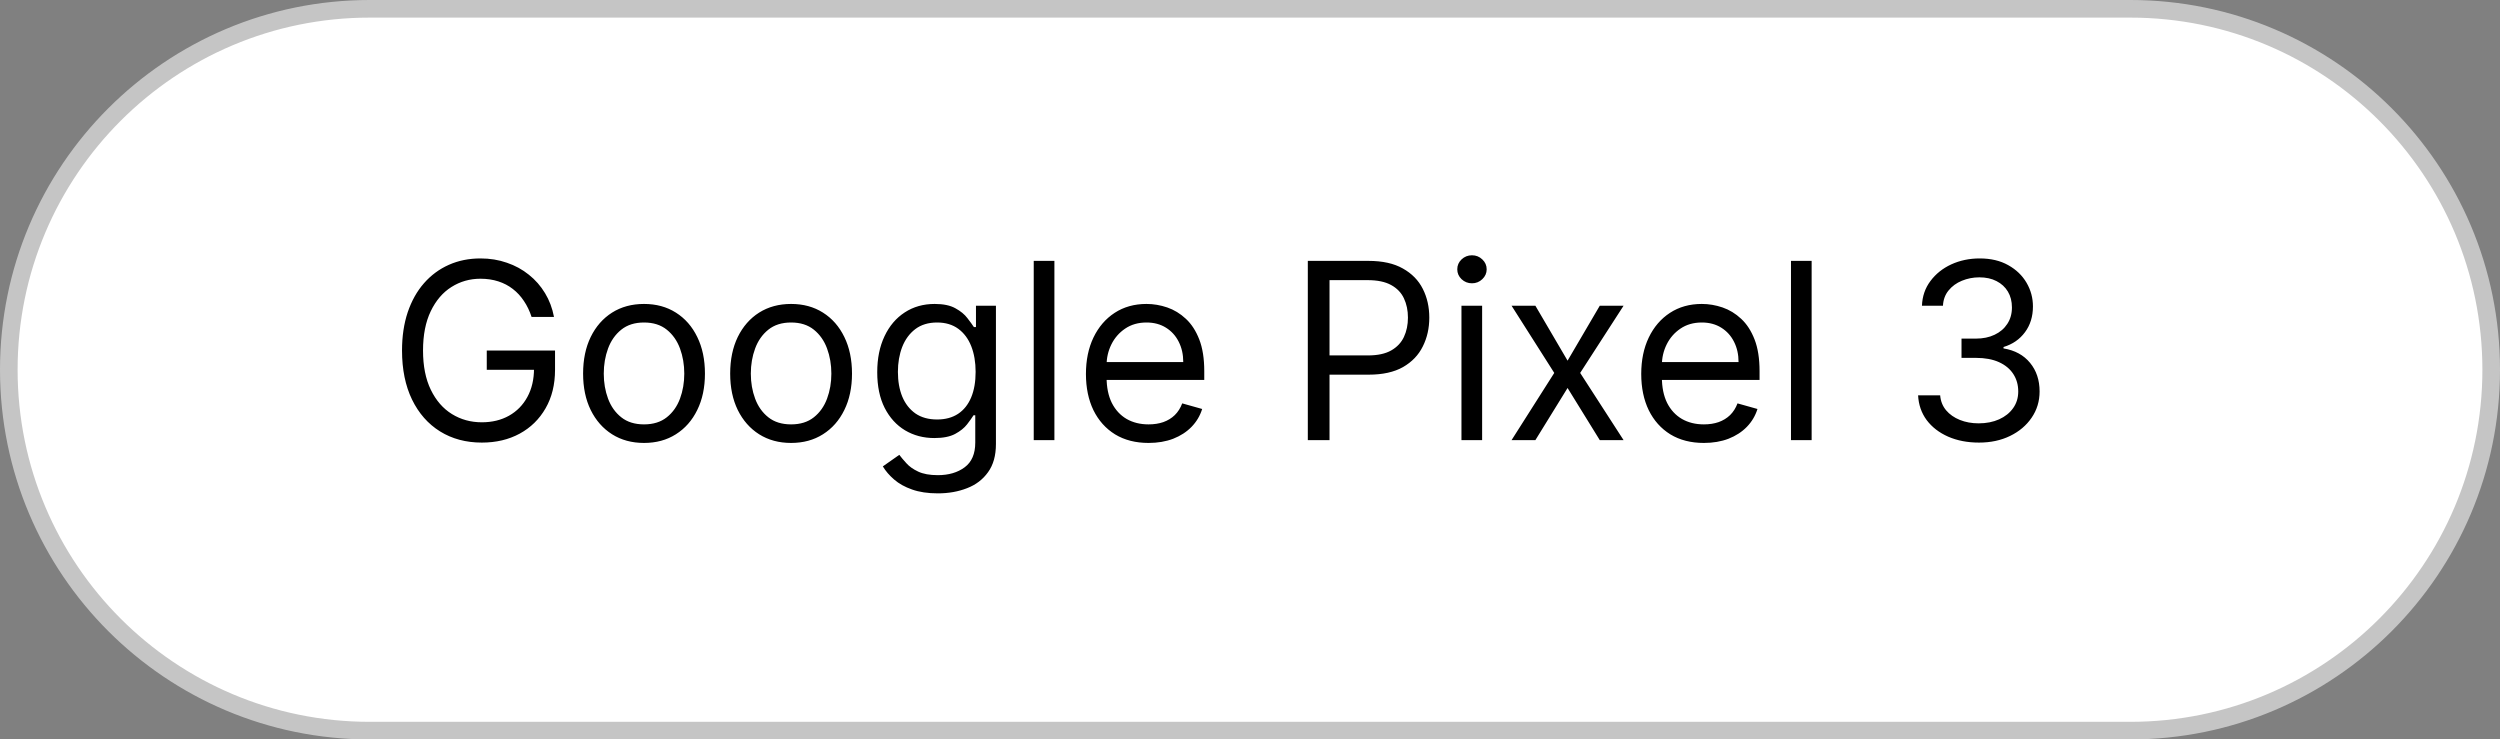 <svg width="142" height="42" viewBox="0 0 142 42" fill="none" xmlns="http://www.w3.org/2000/svg">
<rect x="0" y="0" width="142" height="42" fill="#808080" stroke="none"/>
<path d="M0.5 21C0.5 9.678 9.678 0.5 21 0.5H121C132.322 0.5 141.5 9.678 141.5 21C141.5 32.322 132.322 41.5 121 41.5H21C9.678 41.5 0.5 32.322 0.5 21Z" fill="white" stroke="#C5C5C5"/>
<path d="M30.193 18C30.084 17.665 29.94 17.365 29.761 17.1C29.585 16.832 29.375 16.603 29.129 16.414C28.887 16.225 28.612 16.081 28.304 15.982C27.996 15.882 27.658 15.832 27.29 15.832C26.687 15.832 26.138 15.988 25.644 16.3C25.15 16.611 24.758 17.07 24.466 17.677C24.174 18.283 24.028 19.027 24.028 19.909C24.028 20.791 24.176 21.535 24.471 22.141C24.766 22.748 25.165 23.207 25.669 23.518C26.173 23.83 26.74 23.986 27.369 23.986C27.953 23.986 28.466 23.861 28.91 23.613C29.358 23.361 29.706 23.006 29.954 22.549C30.206 22.088 30.332 21.546 30.332 20.923L30.71 21.003H27.648V19.909H31.526V21.003C31.526 21.841 31.347 22.57 30.989 23.19C30.634 23.81 30.143 24.291 29.517 24.632C28.894 24.97 28.178 25.139 27.369 25.139C26.468 25.139 25.676 24.927 24.993 24.503C24.313 24.079 23.783 23.475 23.402 22.693C23.024 21.911 22.835 20.983 22.835 19.909C22.835 19.104 22.943 18.38 23.158 17.736C23.377 17.09 23.685 16.54 24.083 16.086C24.481 15.632 24.951 15.284 25.495 15.042C26.039 14.8 26.637 14.679 27.29 14.679C27.827 14.679 28.327 14.76 28.791 14.923C29.259 15.082 29.674 15.309 30.039 15.604C30.407 15.895 30.713 16.245 30.959 16.653C31.204 17.057 31.373 17.506 31.466 18H30.193ZM36.58 25.159C35.891 25.159 35.286 24.995 34.766 24.667C34.249 24.339 33.844 23.88 33.553 23.29C33.264 22.7 33.12 22.01 33.12 21.222C33.12 20.426 33.264 19.732 33.553 19.139C33.844 18.545 34.249 18.084 34.766 17.756C35.286 17.428 35.891 17.264 36.58 17.264C37.27 17.264 37.873 17.428 38.39 17.756C38.91 18.084 39.315 18.545 39.603 19.139C39.895 19.732 40.041 20.426 40.041 21.222C40.041 22.01 39.895 22.7 39.603 23.29C39.315 23.88 38.91 24.339 38.39 24.667C37.873 24.995 37.27 25.159 36.58 25.159ZM36.58 24.105C37.104 24.105 37.535 23.971 37.873 23.702C38.211 23.434 38.461 23.081 38.624 22.643C38.786 22.206 38.867 21.732 38.867 21.222C38.867 20.711 38.786 20.236 38.624 19.795C38.461 19.354 38.211 18.998 37.873 18.726C37.535 18.454 37.104 18.318 36.58 18.318C36.057 18.318 35.626 18.454 35.288 18.726C34.95 18.998 34.7 19.354 34.537 19.795C34.375 20.236 34.294 20.711 34.294 21.222C34.294 21.732 34.375 22.206 34.537 22.643C34.7 23.081 34.95 23.434 35.288 23.702C35.626 23.971 36.057 24.105 36.58 24.105ZM44.934 25.159C44.245 25.159 43.64 24.995 43.119 24.667C42.602 24.339 42.198 23.88 41.906 23.29C41.618 22.7 41.474 22.01 41.474 21.222C41.474 20.426 41.618 19.732 41.906 19.139C42.198 18.545 42.602 18.084 43.119 17.756C43.64 17.428 44.245 17.264 44.934 17.264C45.623 17.264 46.227 17.428 46.744 17.756C47.264 18.084 47.668 18.545 47.957 19.139C48.248 19.732 48.394 20.426 48.394 21.222C48.394 22.01 48.248 22.7 47.957 23.29C47.668 23.88 47.264 24.339 46.744 24.667C46.227 24.995 45.623 25.159 44.934 25.159ZM44.934 24.105C45.458 24.105 45.889 23.971 46.227 23.702C46.565 23.434 46.815 23.081 46.977 22.643C47.14 22.206 47.221 21.732 47.221 21.222C47.221 20.711 47.14 20.236 46.977 19.795C46.815 19.354 46.565 18.998 46.227 18.726C45.889 18.454 45.458 18.318 44.934 18.318C44.41 18.318 43.979 18.454 43.641 18.726C43.303 18.998 43.053 19.354 42.891 19.795C42.728 20.236 42.647 20.711 42.647 21.222C42.647 21.732 42.728 22.206 42.891 22.643C43.053 23.081 43.303 23.434 43.641 23.702C43.979 23.971 44.41 24.105 44.934 24.105ZM53.268 28.023C52.701 28.023 52.214 27.95 51.806 27.804C51.398 27.662 51.059 27.473 50.787 27.237C50.518 27.005 50.304 26.757 50.145 26.491L51.08 25.835C51.186 25.974 51.32 26.134 51.483 26.312C51.645 26.495 51.867 26.652 52.149 26.785C52.434 26.921 52.807 26.989 53.268 26.989C53.884 26.989 54.393 26.84 54.794 26.541C55.195 26.243 55.395 25.776 55.395 25.139V23.588H55.296C55.21 23.727 55.087 23.9 54.928 24.105C54.772 24.307 54.547 24.488 54.252 24.647C53.96 24.803 53.566 24.881 53.069 24.881C52.452 24.881 51.899 24.735 51.408 24.443C50.921 24.151 50.535 23.727 50.25 23.171C49.968 22.614 49.827 21.938 49.827 21.142C49.827 20.36 49.965 19.679 50.24 19.099C50.515 18.515 50.898 18.065 51.388 17.746C51.879 17.425 52.446 17.264 53.089 17.264C53.586 17.264 53.98 17.347 54.272 17.513C54.567 17.675 54.792 17.861 54.948 18.07C55.107 18.275 55.23 18.444 55.316 18.577H55.435V17.364H56.569V25.219C56.569 25.875 56.42 26.409 56.121 26.82C55.826 27.234 55.429 27.537 54.928 27.729C54.431 27.925 53.877 28.023 53.268 28.023ZM53.228 23.827C53.698 23.827 54.096 23.719 54.421 23.504C54.746 23.288 54.993 22.978 55.162 22.574C55.331 22.169 55.415 21.686 55.415 21.122C55.415 20.572 55.332 20.086 55.167 19.666C55.001 19.245 54.756 18.915 54.431 18.676C54.106 18.438 53.705 18.318 53.228 18.318C52.731 18.318 52.316 18.444 51.985 18.696C51.657 18.948 51.41 19.286 51.244 19.71C51.082 20.134 51.001 20.605 51.001 21.122C51.001 21.652 51.083 22.121 51.249 22.529C51.418 22.933 51.667 23.252 51.995 23.484C52.326 23.712 52.737 23.827 53.228 23.827ZM59.89 14.818V25H58.716V14.818H59.89ZM65.24 25.159C64.505 25.159 63.87 24.997 63.336 24.672C62.806 24.344 62.397 23.886 62.108 23.3C61.823 22.71 61.681 22.024 61.681 21.241C61.681 20.459 61.823 19.77 62.108 19.173C62.397 18.573 62.798 18.106 63.311 17.771C63.828 17.433 64.432 17.264 65.121 17.264C65.519 17.264 65.912 17.331 66.299 17.463C66.687 17.596 67.04 17.811 67.358 18.109C67.677 18.404 67.93 18.796 68.119 19.283C68.308 19.77 68.402 20.37 68.402 21.082V21.579H62.516V20.565H67.209C67.209 20.134 67.123 19.75 66.951 19.412C66.782 19.074 66.54 18.807 66.225 18.611C65.913 18.416 65.545 18.318 65.121 18.318C64.654 18.318 64.249 18.434 63.908 18.666C63.57 18.895 63.31 19.193 63.127 19.561C62.945 19.929 62.854 20.323 62.854 20.744V21.421C62.854 21.997 62.953 22.486 63.152 22.887C63.355 23.285 63.635 23.588 63.992 23.797C64.35 24.002 64.766 24.105 65.24 24.105C65.549 24.105 65.827 24.062 66.076 23.976C66.328 23.886 66.545 23.754 66.727 23.578C66.909 23.399 67.05 23.177 67.15 22.912L68.283 23.23C68.164 23.615 67.963 23.953 67.681 24.244C67.4 24.533 67.052 24.758 66.637 24.921C66.223 25.079 65.757 25.159 65.24 25.159ZM74.284 25V14.818H77.724C78.523 14.818 79.176 14.962 79.683 15.251C80.193 15.536 80.571 15.922 80.816 16.409C81.062 16.896 81.184 17.44 81.184 18.04C81.184 18.64 81.062 19.185 80.816 19.675C80.575 20.166 80.2 20.557 79.693 20.849C79.186 21.137 78.536 21.281 77.744 21.281H75.278V20.188H77.704C78.251 20.188 78.69 20.093 79.022 19.904C79.353 19.715 79.593 19.46 79.743 19.139C79.895 18.814 79.971 18.447 79.971 18.04C79.971 17.632 79.895 17.267 79.743 16.946C79.593 16.625 79.351 16.373 79.017 16.19C78.682 16.005 78.238 15.912 77.684 15.912H75.517V25H74.284ZM83.011 25V17.364H84.185V25H83.011ZM83.608 16.091C83.379 16.091 83.182 16.013 83.016 15.857C82.854 15.701 82.773 15.514 82.773 15.296C82.773 15.077 82.854 14.889 83.016 14.734C83.182 14.578 83.379 14.5 83.608 14.5C83.837 14.5 84.032 14.578 84.195 14.734C84.36 14.889 84.443 15.077 84.443 15.296C84.443 15.514 84.36 15.701 84.195 15.857C84.032 16.013 83.837 16.091 83.608 16.091ZM87.209 17.364L89.038 20.486L90.868 17.364H92.22L89.754 21.182L92.22 25H90.868L89.038 22.037L87.209 25H85.856L88.282 21.182L85.856 17.364H87.209ZM96.781 25.159C96.046 25.159 95.411 24.997 94.877 24.672C94.347 24.344 93.938 23.886 93.649 23.3C93.364 22.71 93.222 22.024 93.222 21.241C93.222 20.459 93.364 19.77 93.649 19.173C93.938 18.573 94.339 18.106 94.853 17.771C95.37 17.433 95.973 17.264 96.662 17.264C97.06 17.264 97.453 17.331 97.84 17.463C98.228 17.596 98.581 17.811 98.899 18.109C99.218 18.404 99.471 18.796 99.66 19.283C99.849 19.77 99.943 20.37 99.943 21.082V21.579H94.057V20.565H98.75C98.75 20.134 98.664 19.75 98.492 19.412C98.323 19.074 98.081 18.807 97.766 18.611C97.454 18.416 97.086 18.318 96.662 18.318C96.195 18.318 95.79 18.434 95.449 18.666C95.111 18.895 94.851 19.193 94.668 19.561C94.486 19.929 94.395 20.323 94.395 20.744V21.421C94.395 21.997 94.495 22.486 94.693 22.887C94.895 23.285 95.176 23.588 95.534 23.797C95.891 24.002 96.308 24.105 96.781 24.105C97.09 24.105 97.368 24.062 97.617 23.976C97.868 23.886 98.086 23.754 98.268 23.578C98.45 23.399 98.591 23.177 98.691 22.912L99.824 23.23C99.705 23.615 99.504 23.953 99.222 24.244C98.941 24.533 98.593 24.758 98.178 24.921C97.764 25.079 97.299 25.159 96.781 25.159ZM102.901 14.818V25H101.728V14.818H102.901ZM112.408 25.139C111.752 25.139 111.167 25.026 110.653 24.801C110.143 24.576 109.737 24.262 109.435 23.861C109.137 23.457 108.975 22.988 108.948 22.454H110.201C110.228 22.783 110.34 23.066 110.539 23.305C110.738 23.54 110.998 23.722 111.32 23.852C111.641 23.981 111.997 24.046 112.388 24.046C112.826 24.046 113.214 23.969 113.552 23.817C113.89 23.664 114.155 23.452 114.347 23.18C114.54 22.909 114.636 22.594 114.636 22.236C114.636 21.861 114.543 21.532 114.357 21.246C114.172 20.958 113.9 20.733 113.542 20.57C113.184 20.408 112.746 20.327 112.229 20.327H111.414V19.233H112.229C112.634 19.233 112.988 19.16 113.293 19.014C113.602 18.868 113.842 18.663 114.014 18.398C114.19 18.133 114.278 17.821 114.278 17.463C114.278 17.118 114.201 16.818 114.049 16.563C113.897 16.308 113.681 16.109 113.403 15.967C113.128 15.824 112.803 15.753 112.428 15.753C112.077 15.753 111.746 15.818 111.434 15.947C111.126 16.073 110.874 16.257 110.678 16.499C110.483 16.737 110.377 17.026 110.36 17.364H109.167C109.187 16.83 109.348 16.363 109.649 15.962C109.951 15.557 110.345 15.242 110.832 15.017C111.323 14.792 111.862 14.679 112.448 14.679C113.078 14.679 113.618 14.807 114.069 15.062C114.52 15.314 114.866 15.647 115.108 16.061C115.35 16.475 115.471 16.923 115.471 17.403C115.471 17.977 115.32 18.466 115.018 18.87C114.72 19.274 114.314 19.555 113.8 19.71V19.79C114.443 19.896 114.946 20.169 115.307 20.61C115.668 21.048 115.849 21.59 115.849 22.236C115.849 22.789 115.698 23.287 115.396 23.727C115.098 24.165 114.69 24.509 114.173 24.761C113.656 25.013 113.068 25.139 112.408 25.139Z" fill="black"/>
</svg>
